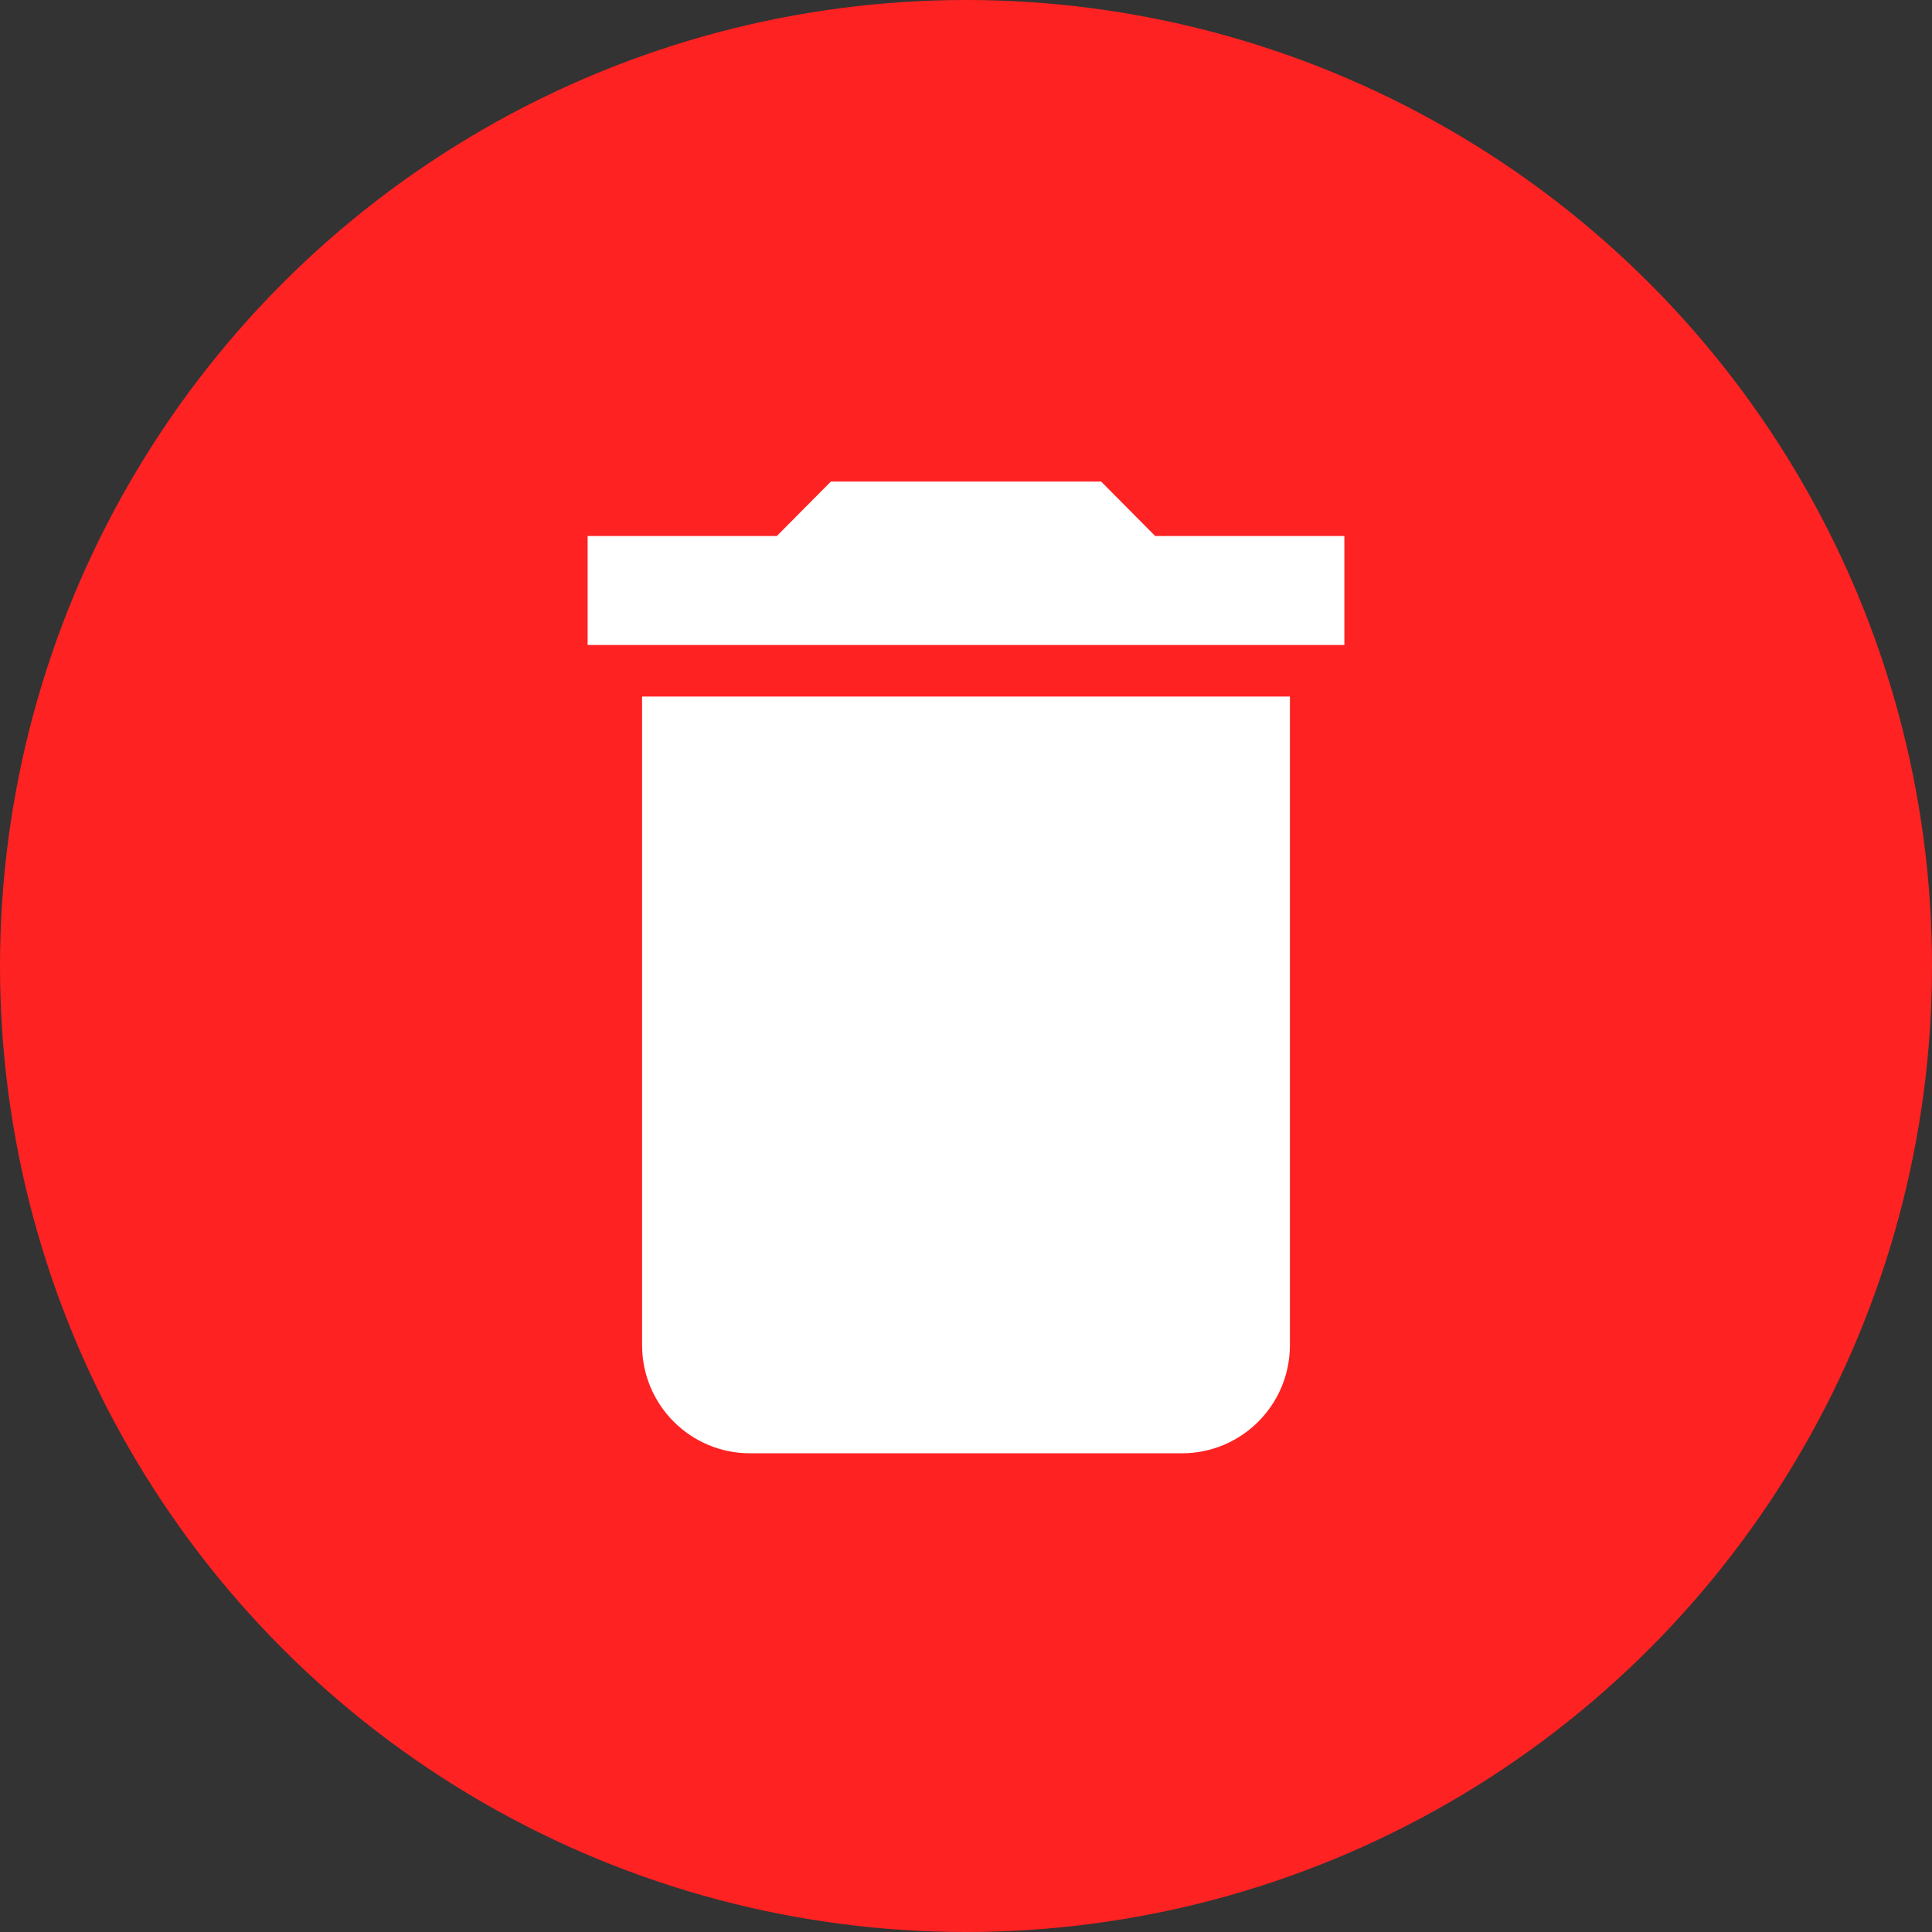 <?xml version="1.0" encoding="UTF-8"?>
<svg width="674px" height="674px" viewBox="0 0 674 674" version="1.1" xmlns="http://www.w3.org/2000/svg" xmlns:xlink="http://www.w3.org/1999/xlink">
    <rect x="0" y="0" width="674" height="674" fill="#333333" stroke="none"/>
    <title>Group 11</title>
    <g id="Page-1" stroke="none" stroke-width="1" fill="none" fill-rule="evenodd">
        <g id="Group-11">
            <circle id="Oval" fill="#FF2222" cx="337" cy="337" r="337"></circle>
            <g id="delete_light" transform="translate(205, 168)" fill="#FFFFFF" fill-rule="nonzero">
                <path d="M19,301.285 C19,322.123 35.856,339 56.667,339 L207.334,339 C228.144,339 245,322.123 245,301.285 L245,75 L19,75 L19,301.285 Z" id="Path"></path>
                <polygon id="Path" points="198 19 179.143 0 84.857 0 66 19 0 19 0 57 264 57 264 19"></polygon>
            </g>
        </g>
    </g>
</svg>